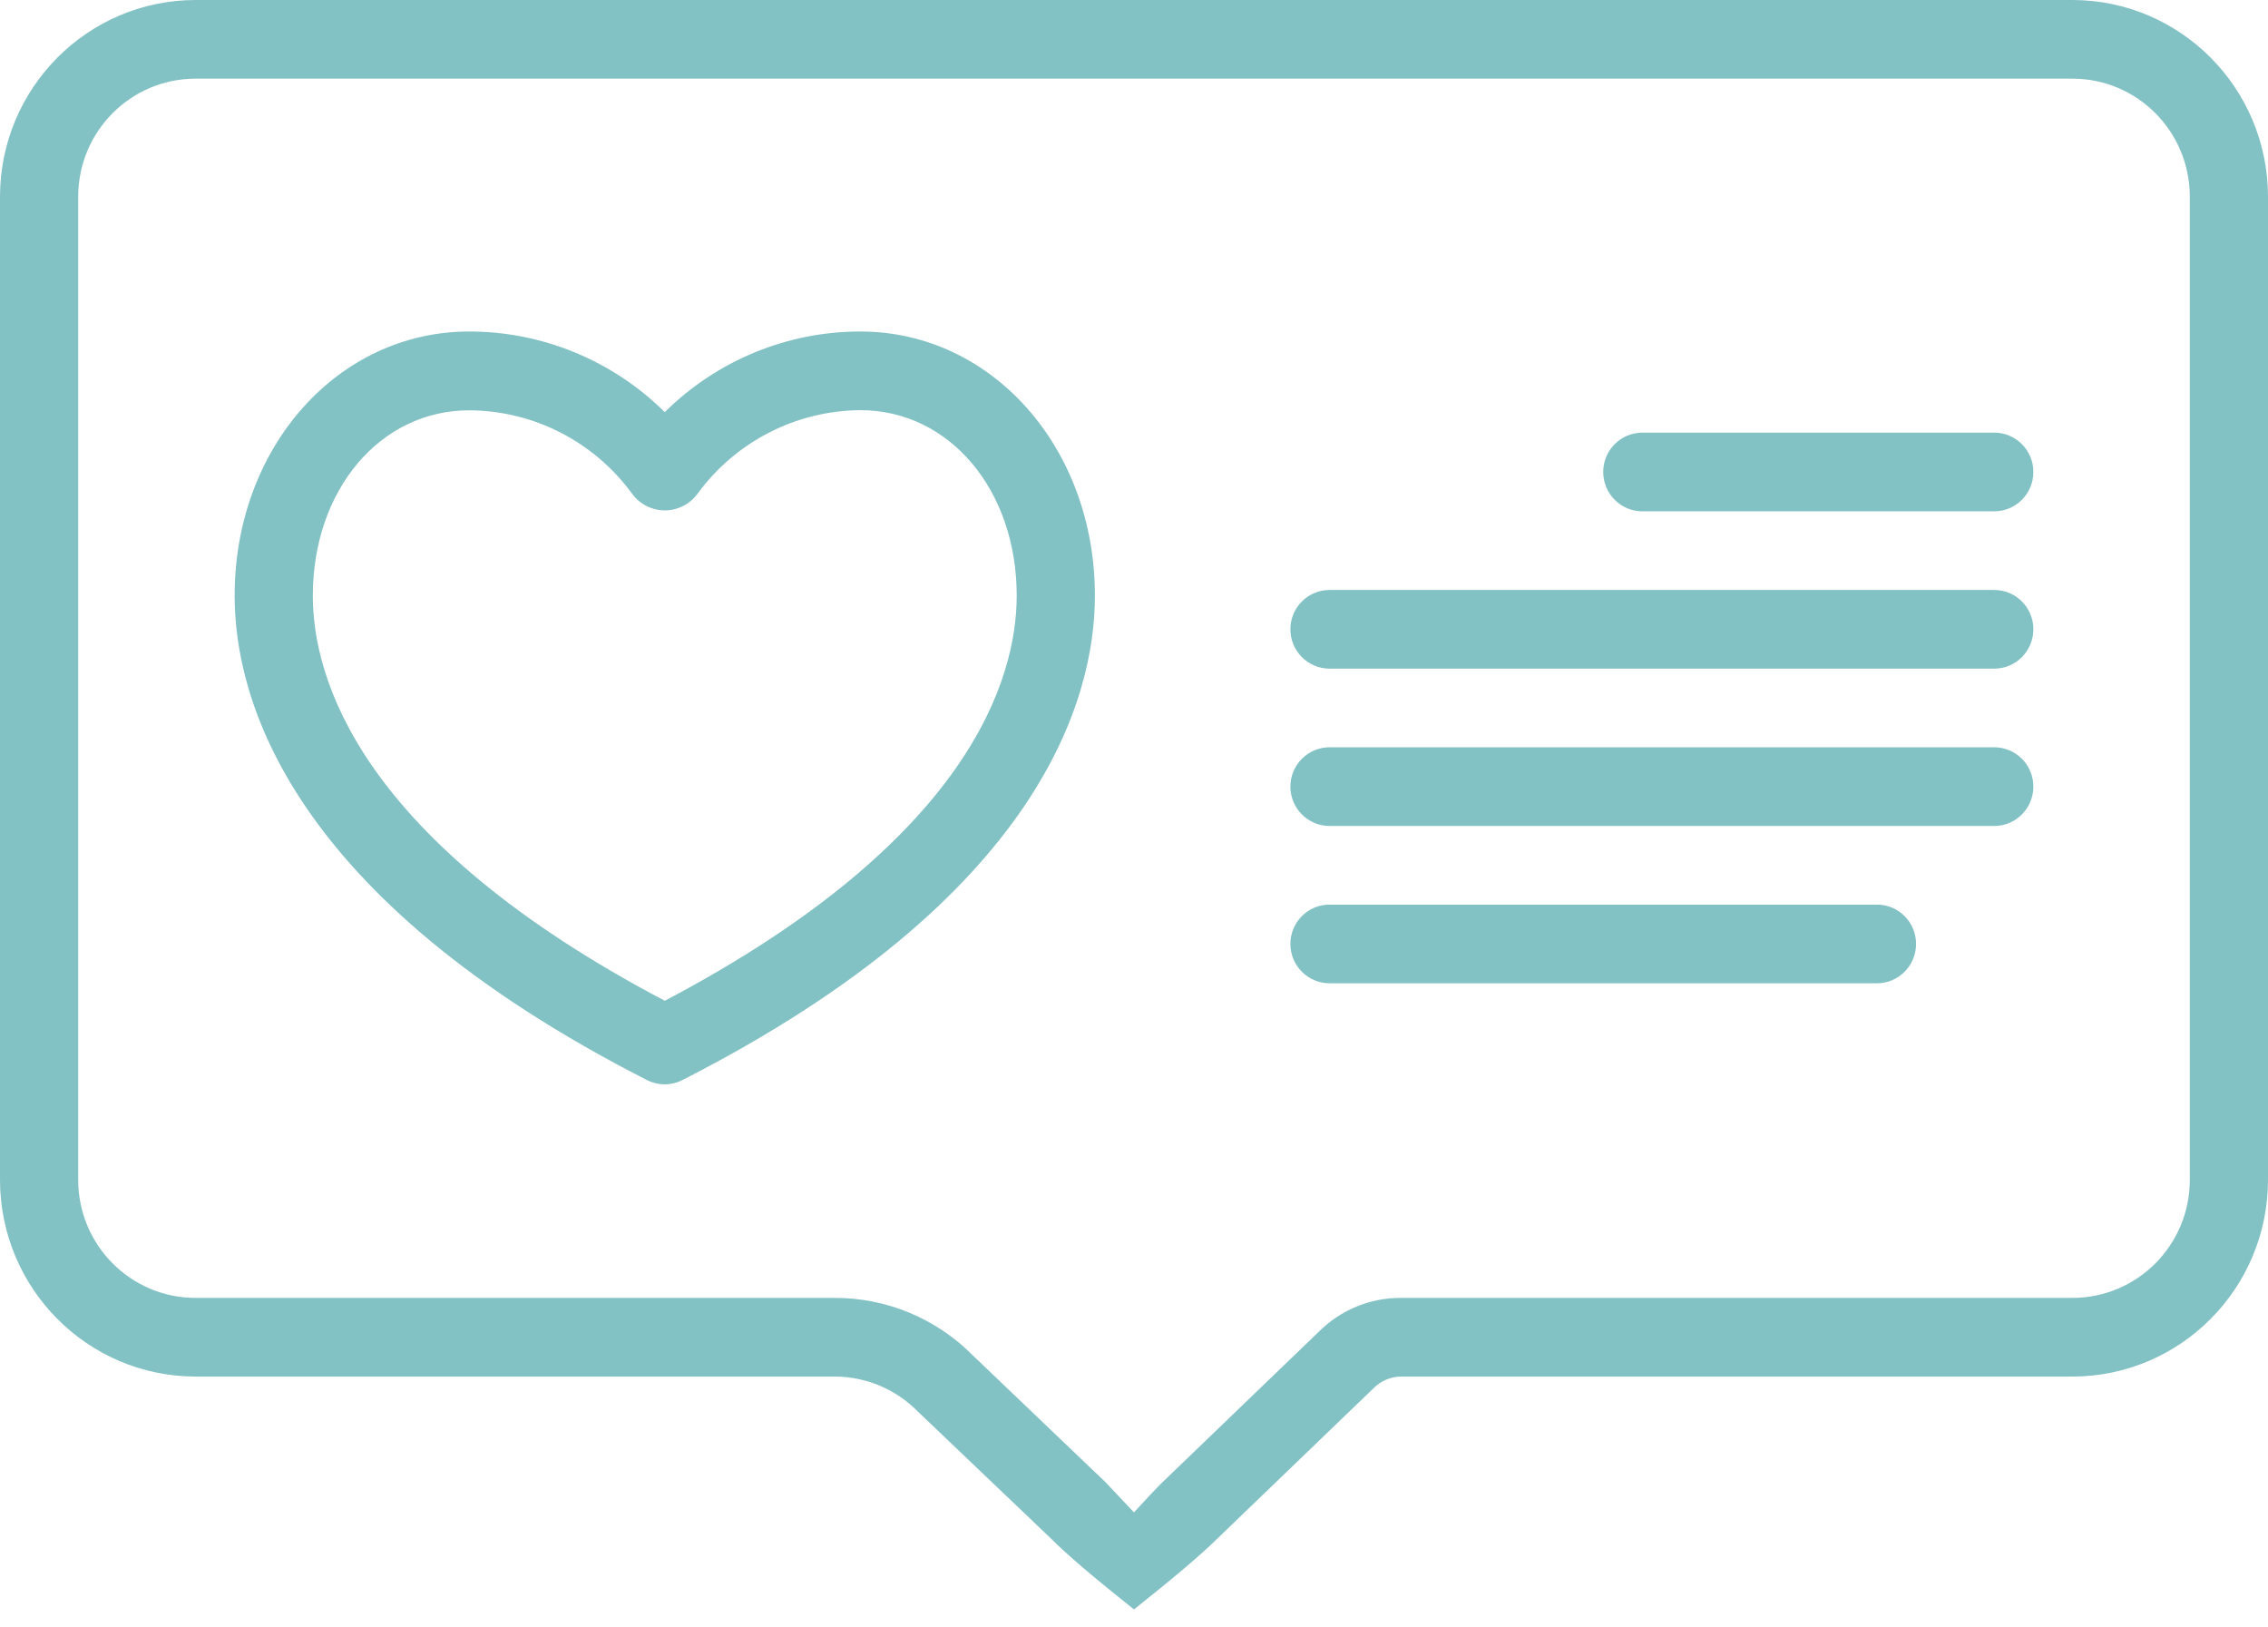 <?xml version="1.0" encoding="UTF-8"?>
<svg width="46px" height="33px" viewBox="0 0 46 33" version="1.1" xmlns="http://www.w3.org/2000/svg" xmlns:xlink="http://www.w3.org/1999/xlink">
    <!-- Generator: Sketch 53.2 (72643) - https://sketchapp.com -->
    <title>Resident Testimonials Icon</title>
    <desc>Created with Sketch.</desc>
    <g id="Page-1" stroke="none" stroke-width="1" fill="none" fill-rule="evenodd">
        <g id="Management-Software" transform="translate(-560, -4481)" fill="#82C1C4" fill-rule="nonzero">
            <g id="Resident-Testimonials-Icon" transform="translate(560, 4481)">
                <path d="M42.034,0 L3.966,0 C1.776,0.003 0.003,1.786 0,3.988 L0,23.925 C0.003,26.127 1.776,27.91 3.966,27.913 L16.927,27.913 C17.566,27.913 18.177,28.172 18.624,28.63 L21.321,31.202 C21.633,31.517 22.193,31.994 23,32.635 C23.809,31.991 24.367,31.518 24.673,31.215 L27.858,28.15 C28.006,28 28.206,27.915 28.415,27.913 L42.034,27.913 C44.224,27.91 45.997,26.127 46,23.925 L46,3.988 C45.997,1.786 44.224,0.003 42.034,0 Z M44.414,23.925 C44.414,25.246 43.348,26.318 42.034,26.318 L28.415,26.318 C27.79,26.315 27.189,26.562 26.746,27.006 L23.561,30.072 C23.452,30.179 23.265,30.377 23,30.667 C22.716,30.364 22.524,30.161 22.424,30.057 L19.732,27.485 C18.99,26.735 17.98,26.315 16.927,26.318 L3.966,26.318 C2.652,26.318 1.586,25.246 1.586,23.925 L1.586,3.988 C1.586,2.666 2.652,1.595 3.966,1.595 L42.034,1.595 C43.348,1.595 44.414,2.666 44.414,3.988 L44.414,23.925 Z" id="Shape"></path>
                <path d="M17.448,6.722 C15.964,6.722 14.54,7.31 13.483,8.357 C12.426,7.31 11.001,6.722 9.517,6.722 C6.849,6.722 4.759,9.074 4.759,12.077 C4.759,14.154 5.845,18.192 13.124,21.902 C13.349,22.016 13.614,22.016 13.838,21.902 C21.12,18.192 22.207,14.154 22.207,12.077 C22.207,9.074 20.116,6.722 17.448,6.722 Z M13.483,20.293 C7.283,17.03 6.345,13.754 6.345,12.079 C6.345,9.936 7.709,8.32 9.517,8.32 C10.823,8.326 12.048,8.954 12.821,10.012 C12.976,10.224 13.222,10.349 13.484,10.349 C13.745,10.349 13.991,10.224 14.147,10.012 C14.92,8.955 16.144,8.327 17.448,8.317 C19.256,8.317 20.621,9.934 20.621,12.077 C20.621,13.756 19.682,17.03 13.483,20.293 Z" id="Shape"></path>
                <path d="M40.448,8.773 L33.31,8.773 C32.872,8.773 32.517,9.13 32.517,9.57 C32.517,10.011 32.872,10.368 33.31,10.368 L40.448,10.368 C40.886,10.368 41.241,10.011 41.241,9.57 C41.241,9.13 40.886,8.773 40.448,8.773 Z" id="Path"></path>
                <path d="M40.448,11.963 L26.966,11.963 C26.528,11.963 26.172,12.32 26.172,12.76 C26.172,13.201 26.528,13.558 26.966,13.558 L40.448,13.558 C40.886,13.558 41.241,13.201 41.241,12.76 C41.241,12.32 40.886,11.963 40.448,11.963 Z" id="Path"></path>
                <path d="M40.448,15.153 L26.966,15.153 C26.528,15.153 26.172,15.51 26.172,15.95 C26.172,16.391 26.528,16.748 26.966,16.748 L40.448,16.748 C40.886,16.748 41.241,16.391 41.241,15.95 C41.241,15.51 40.886,15.153 40.448,15.153 Z" id="Path"></path>
                <path d="M38.069,18.343 L26.966,18.343 C26.528,18.343 26.172,18.7 26.172,19.14 C26.172,19.581 26.528,19.938 26.966,19.938 L38.069,19.938 C38.507,19.938 38.862,19.581 38.862,19.14 C38.862,18.7 38.507,18.343 38.069,18.343 Z" id="Path"></path>
            </g>
        </g>
    </g>
</svg>
